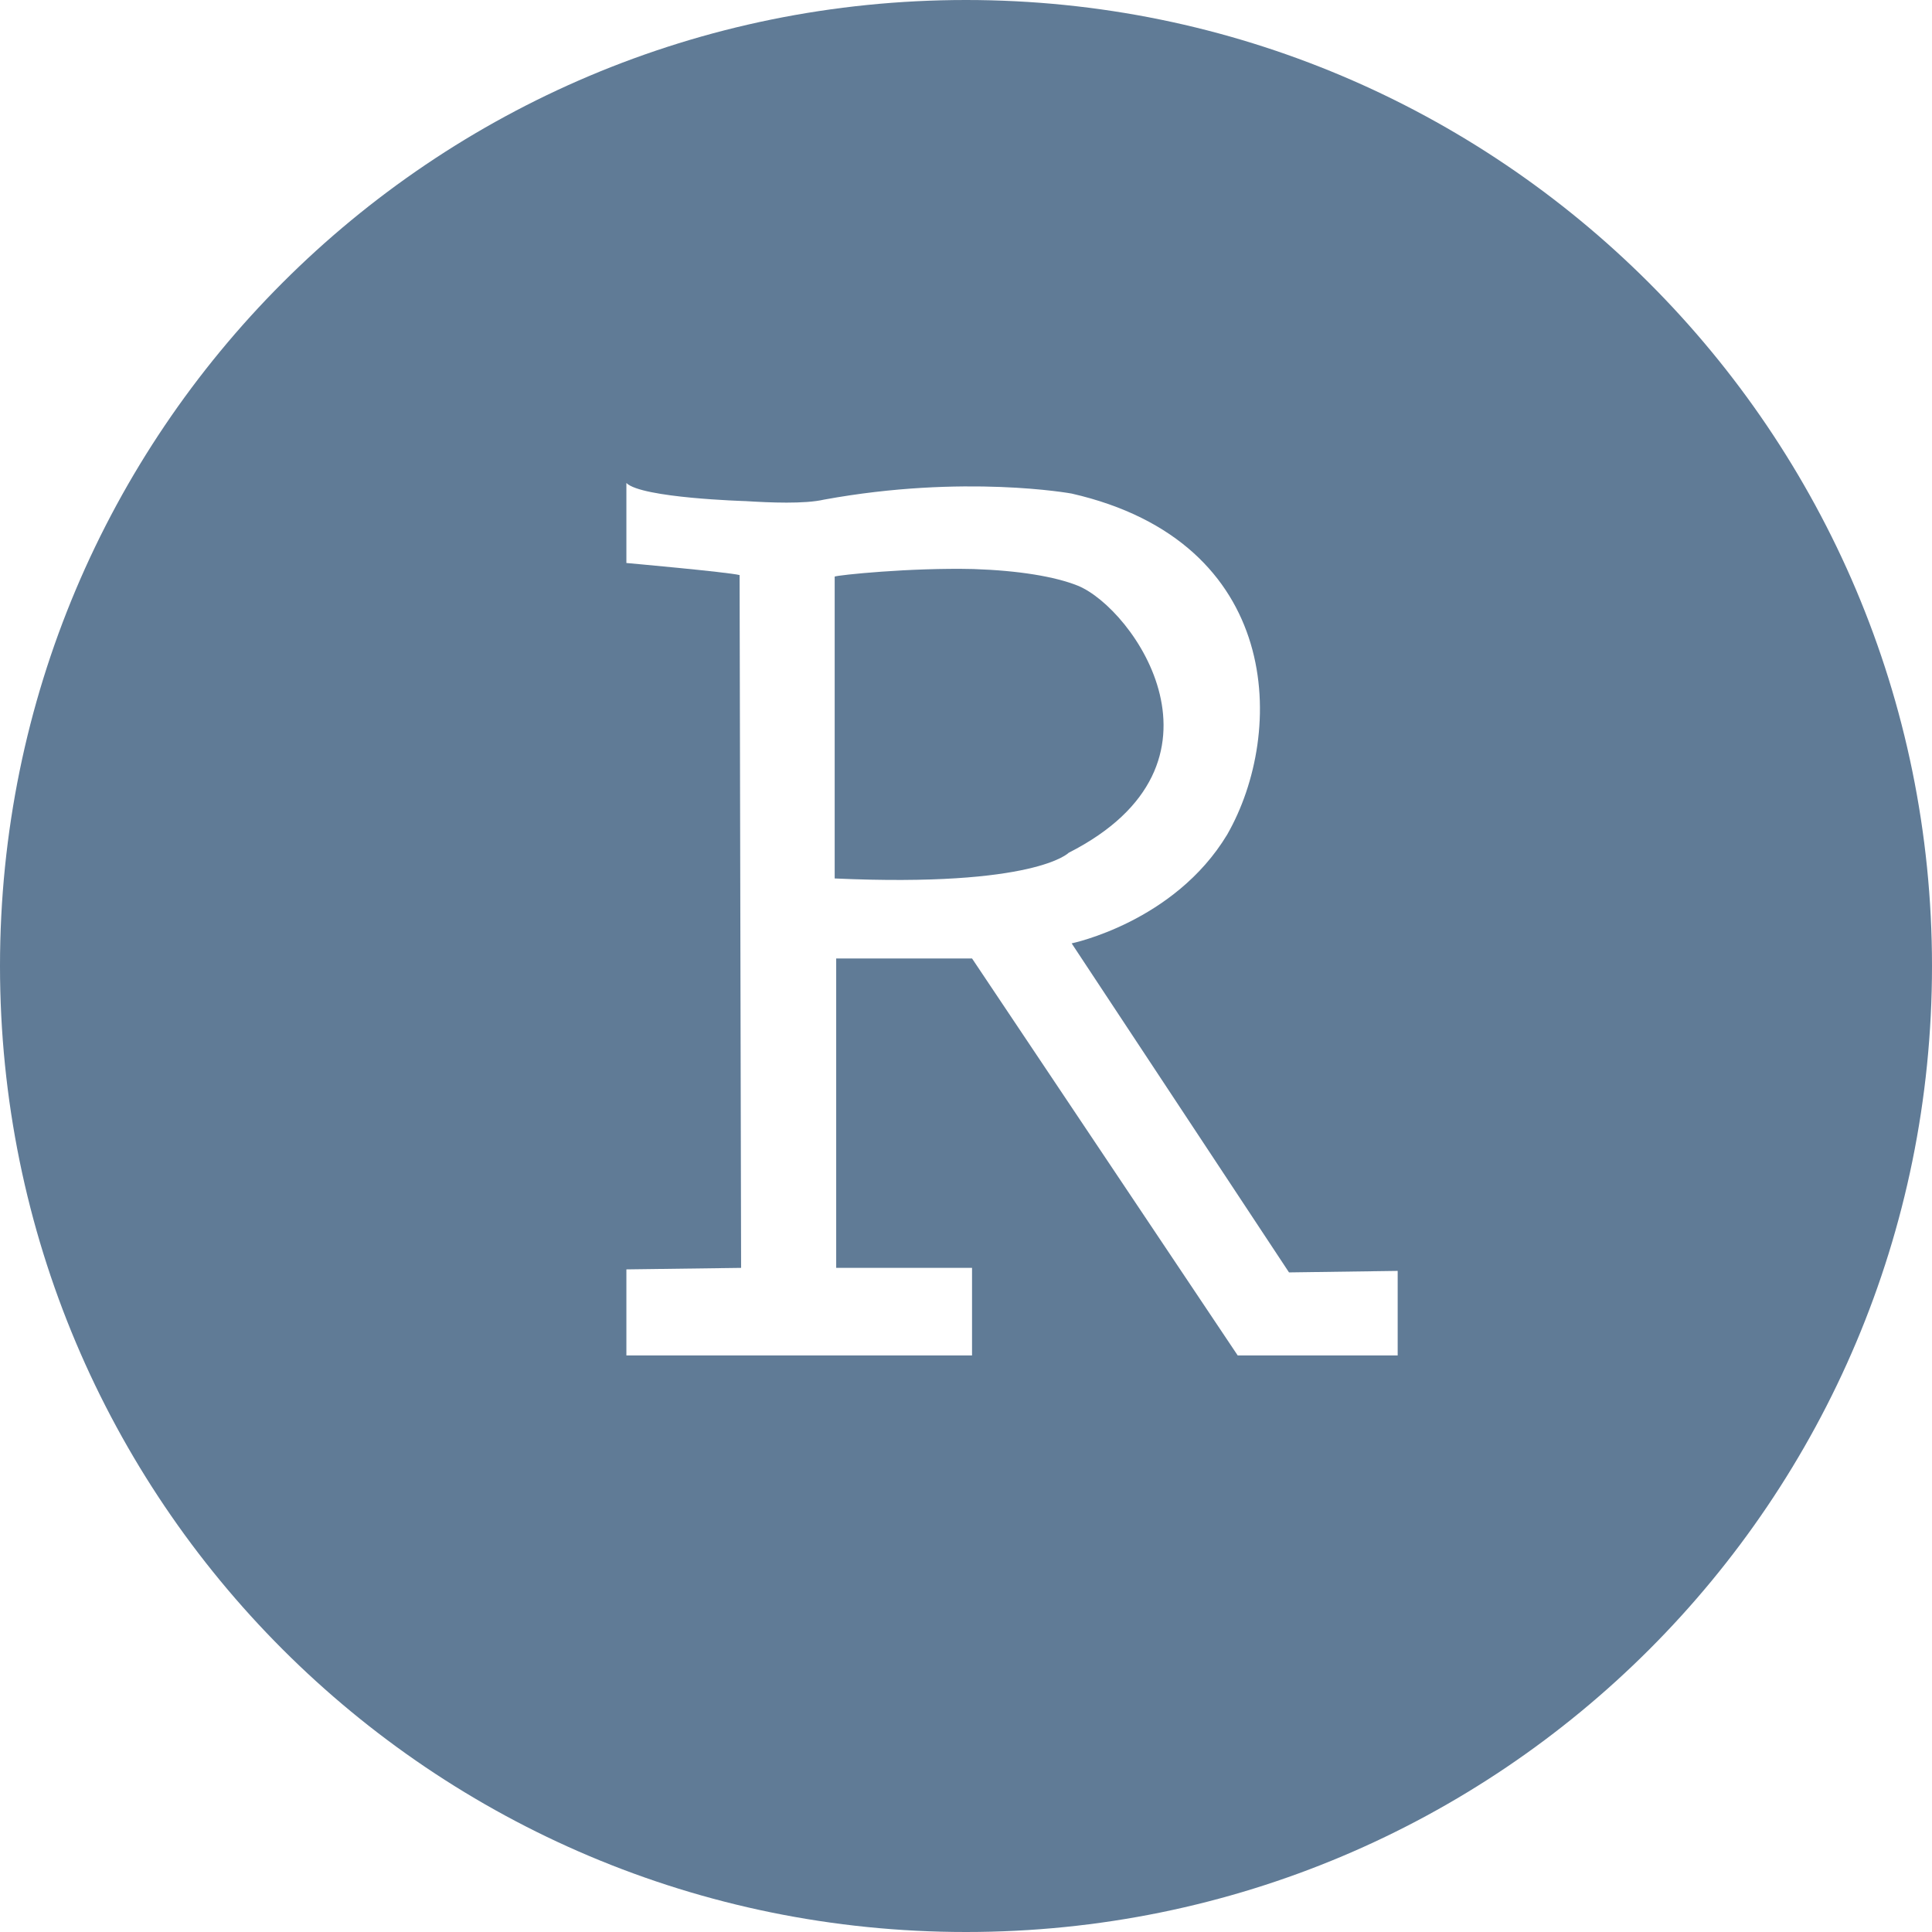 <svg width="128" height="128" viewBox="0 0 128 128" fill="none" xmlns="http://www.w3.org/2000/svg">
    <path d="M71.4 38.8C69.9 38.2 67.5 37.8 64.5 37.7C60.3 37.6 55.5 38.1 55.3 38.2V58.2C68.6 58.8 70.8 56.5 70.8 56.5C82.4 50.6 75.1 40.3 71.4 38.8Z" fill="#607B96"/>
    <path d="M64 0C28.6 0 0 28.6 0 64C0 99.4 28.6 128 64 128C99.4 128 128 99.4 128 64C128 28.6 99.3 0 64 0ZM92.6 89.8H82L64.4 63.5H55.4V84H64.4V89.8H41.5V84.1L49.1 84L49 38.1C48.2 37.9 41.5 37.3 41.5 37.3V32C42.5 33 49.4 33.2 49.4 33.2C51 33.3 53.3 33.4 54.6 33.1C63.9 31.4 71 32.7 71 32.7C85 35.9 85.2 48.5 81.3 55.3C77.8 61.1 71 62.5 71 62.5L85.4 84.3L92.6 84.2V89.8Z" fill="#607B96"/>
    </svg>
    